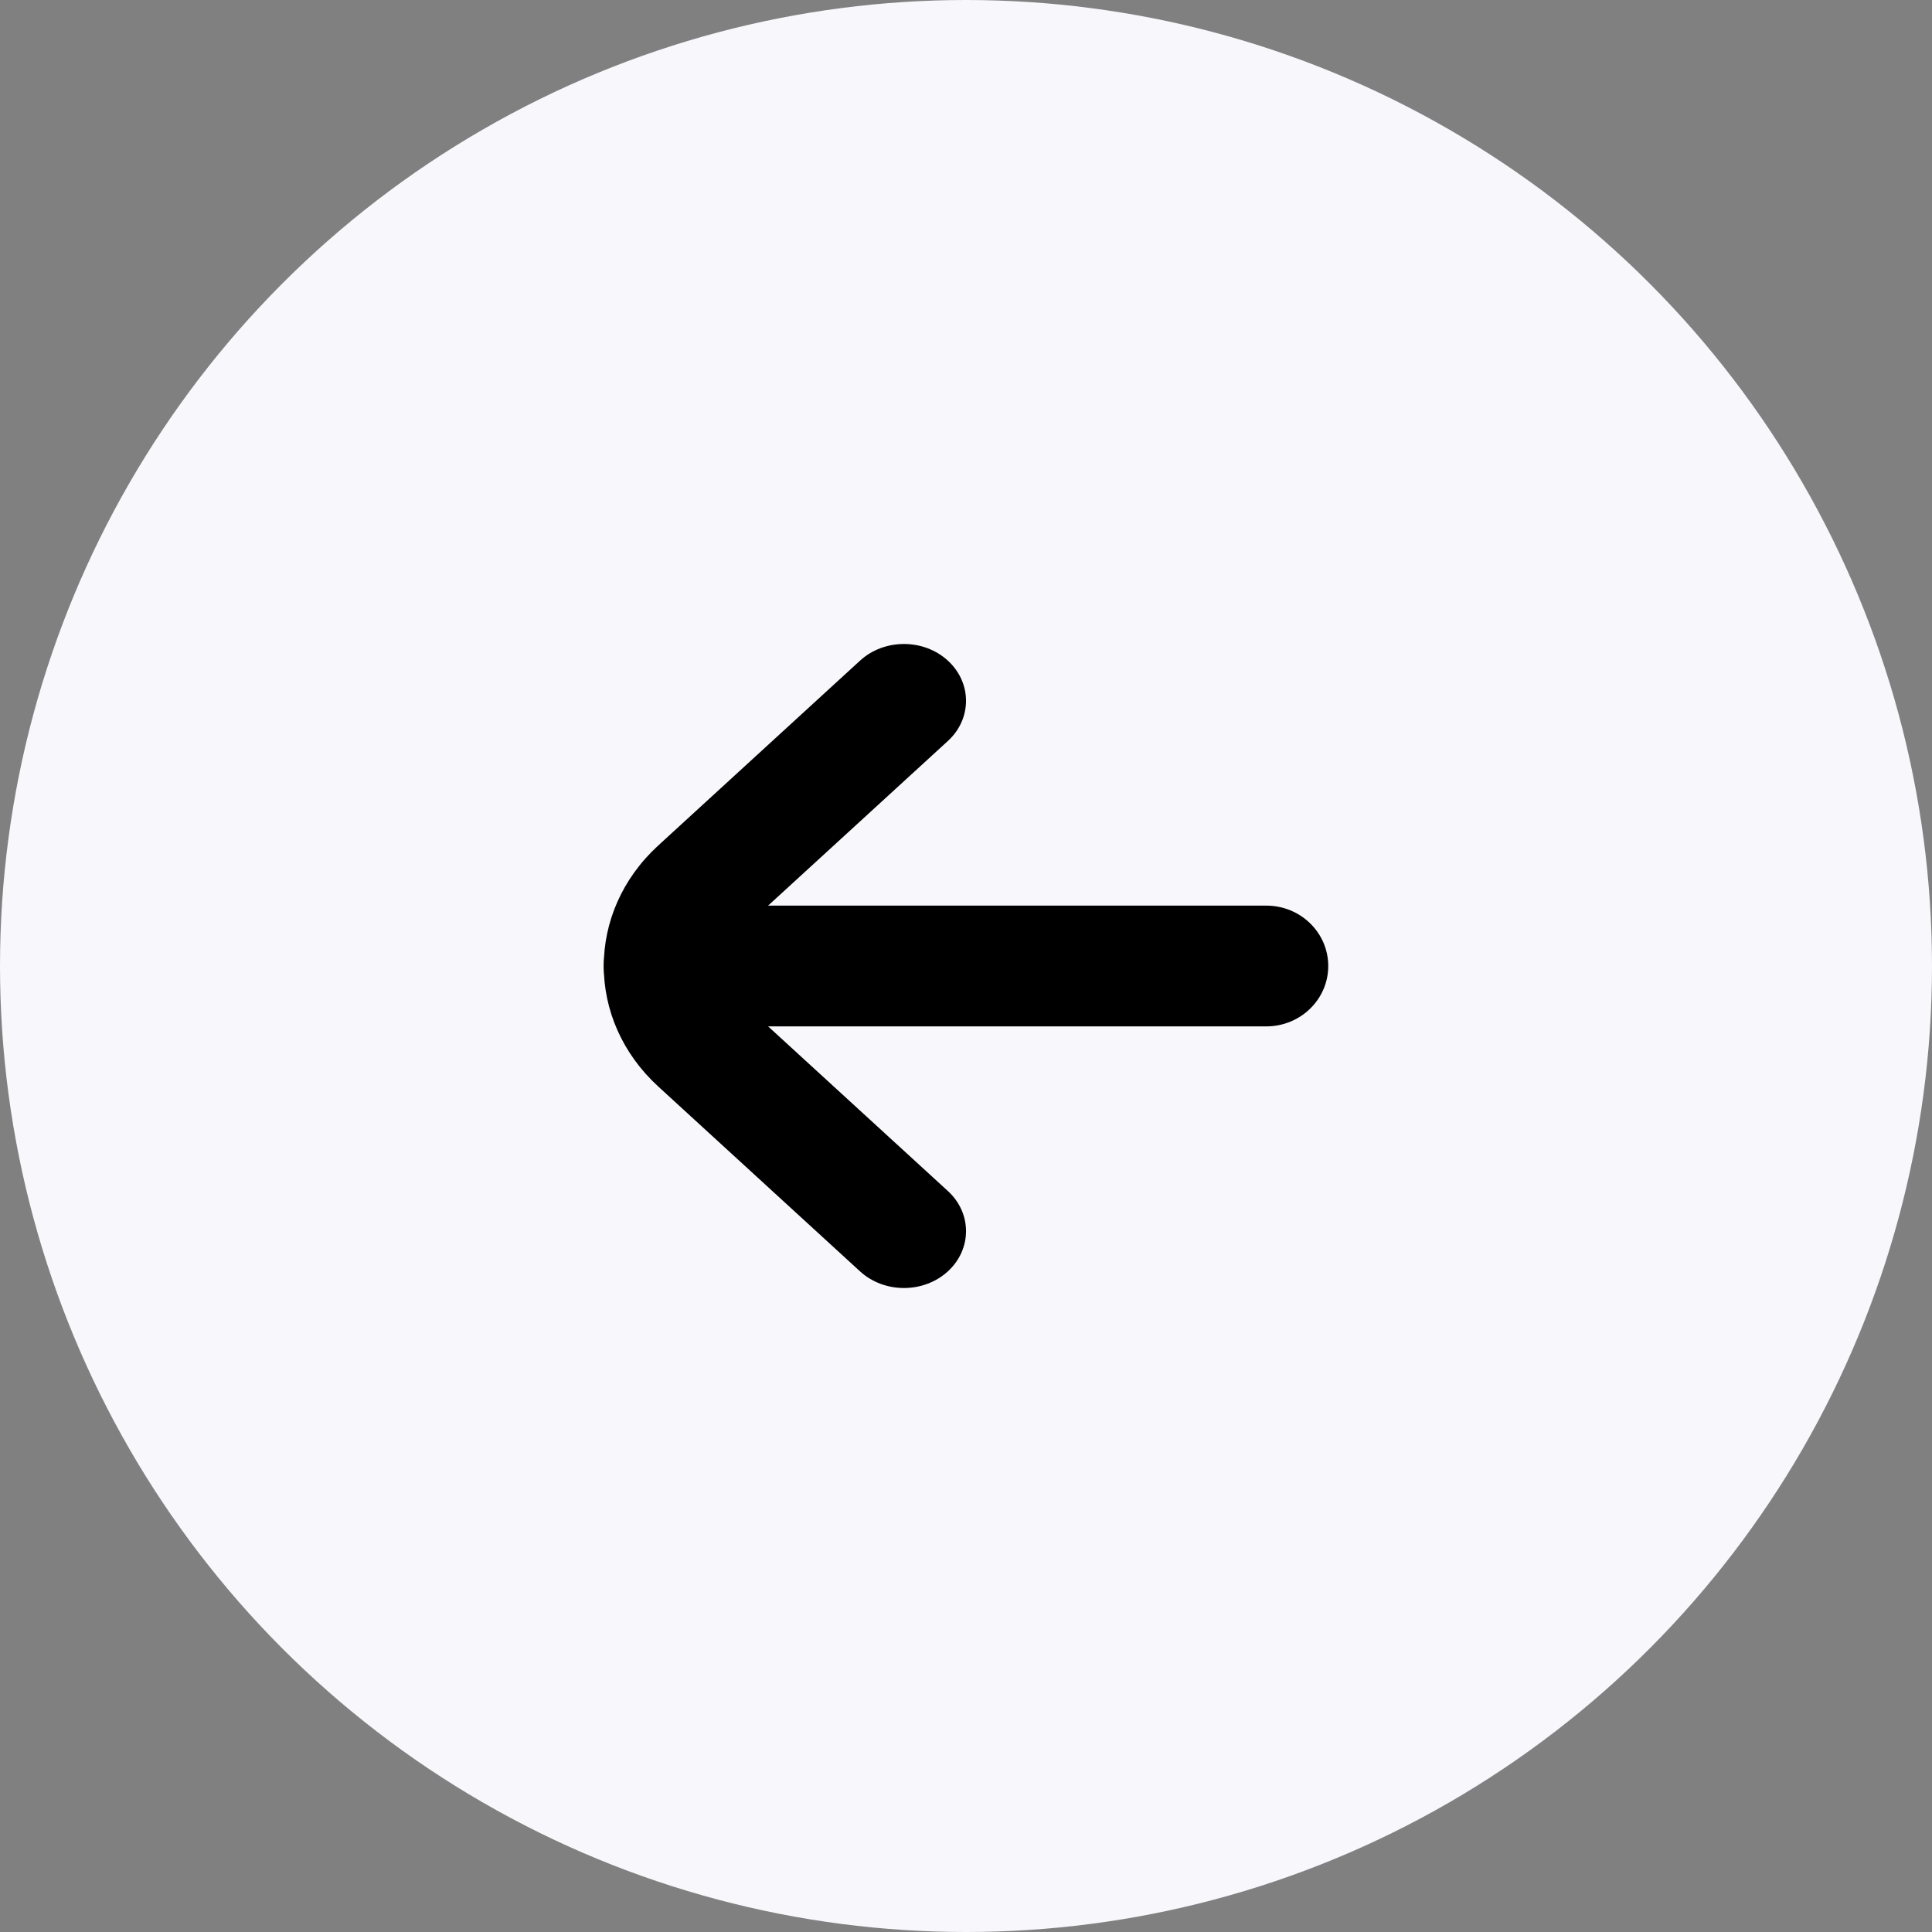 <svg width="48" height="48" viewBox="0 0 48 48" fill="none" xmlns="http://www.w3.org/2000/svg">
<rect x="0" y="0" width="48" height="48" fill="#808080" stroke="none"/>
<circle cx="24" cy="24" r="24" fill="#F7F7FC"/>
<path fill-rule="evenodd" clip-rule="evenodd" d="M33 24C33 23.172 32.311 22.5 31.462 22.5H16.538C15.689 22.5 15 23.172 15 24C15 24.828 15.689 25.5 16.538 25.5H31.462C32.311 25.5 33 24.828 33 24Z" fill="black"/>
<path fill-rule="evenodd" clip-rule="evenodd" d="M23.549 16.413C22.947 15.862 21.97 15.862 21.368 16.413L16.355 21.005C14.549 22.659 14.549 25.341 16.355 26.995L21.368 31.587C21.97 32.138 22.947 32.138 23.549 31.587C24.151 31.035 24.151 30.141 23.549 29.59L18.535 24.998C17.933 24.447 17.933 23.553 18.535 23.002L23.549 18.41C24.151 17.859 24.151 16.965 23.549 16.413Z" fill="black"/>
</svg>
